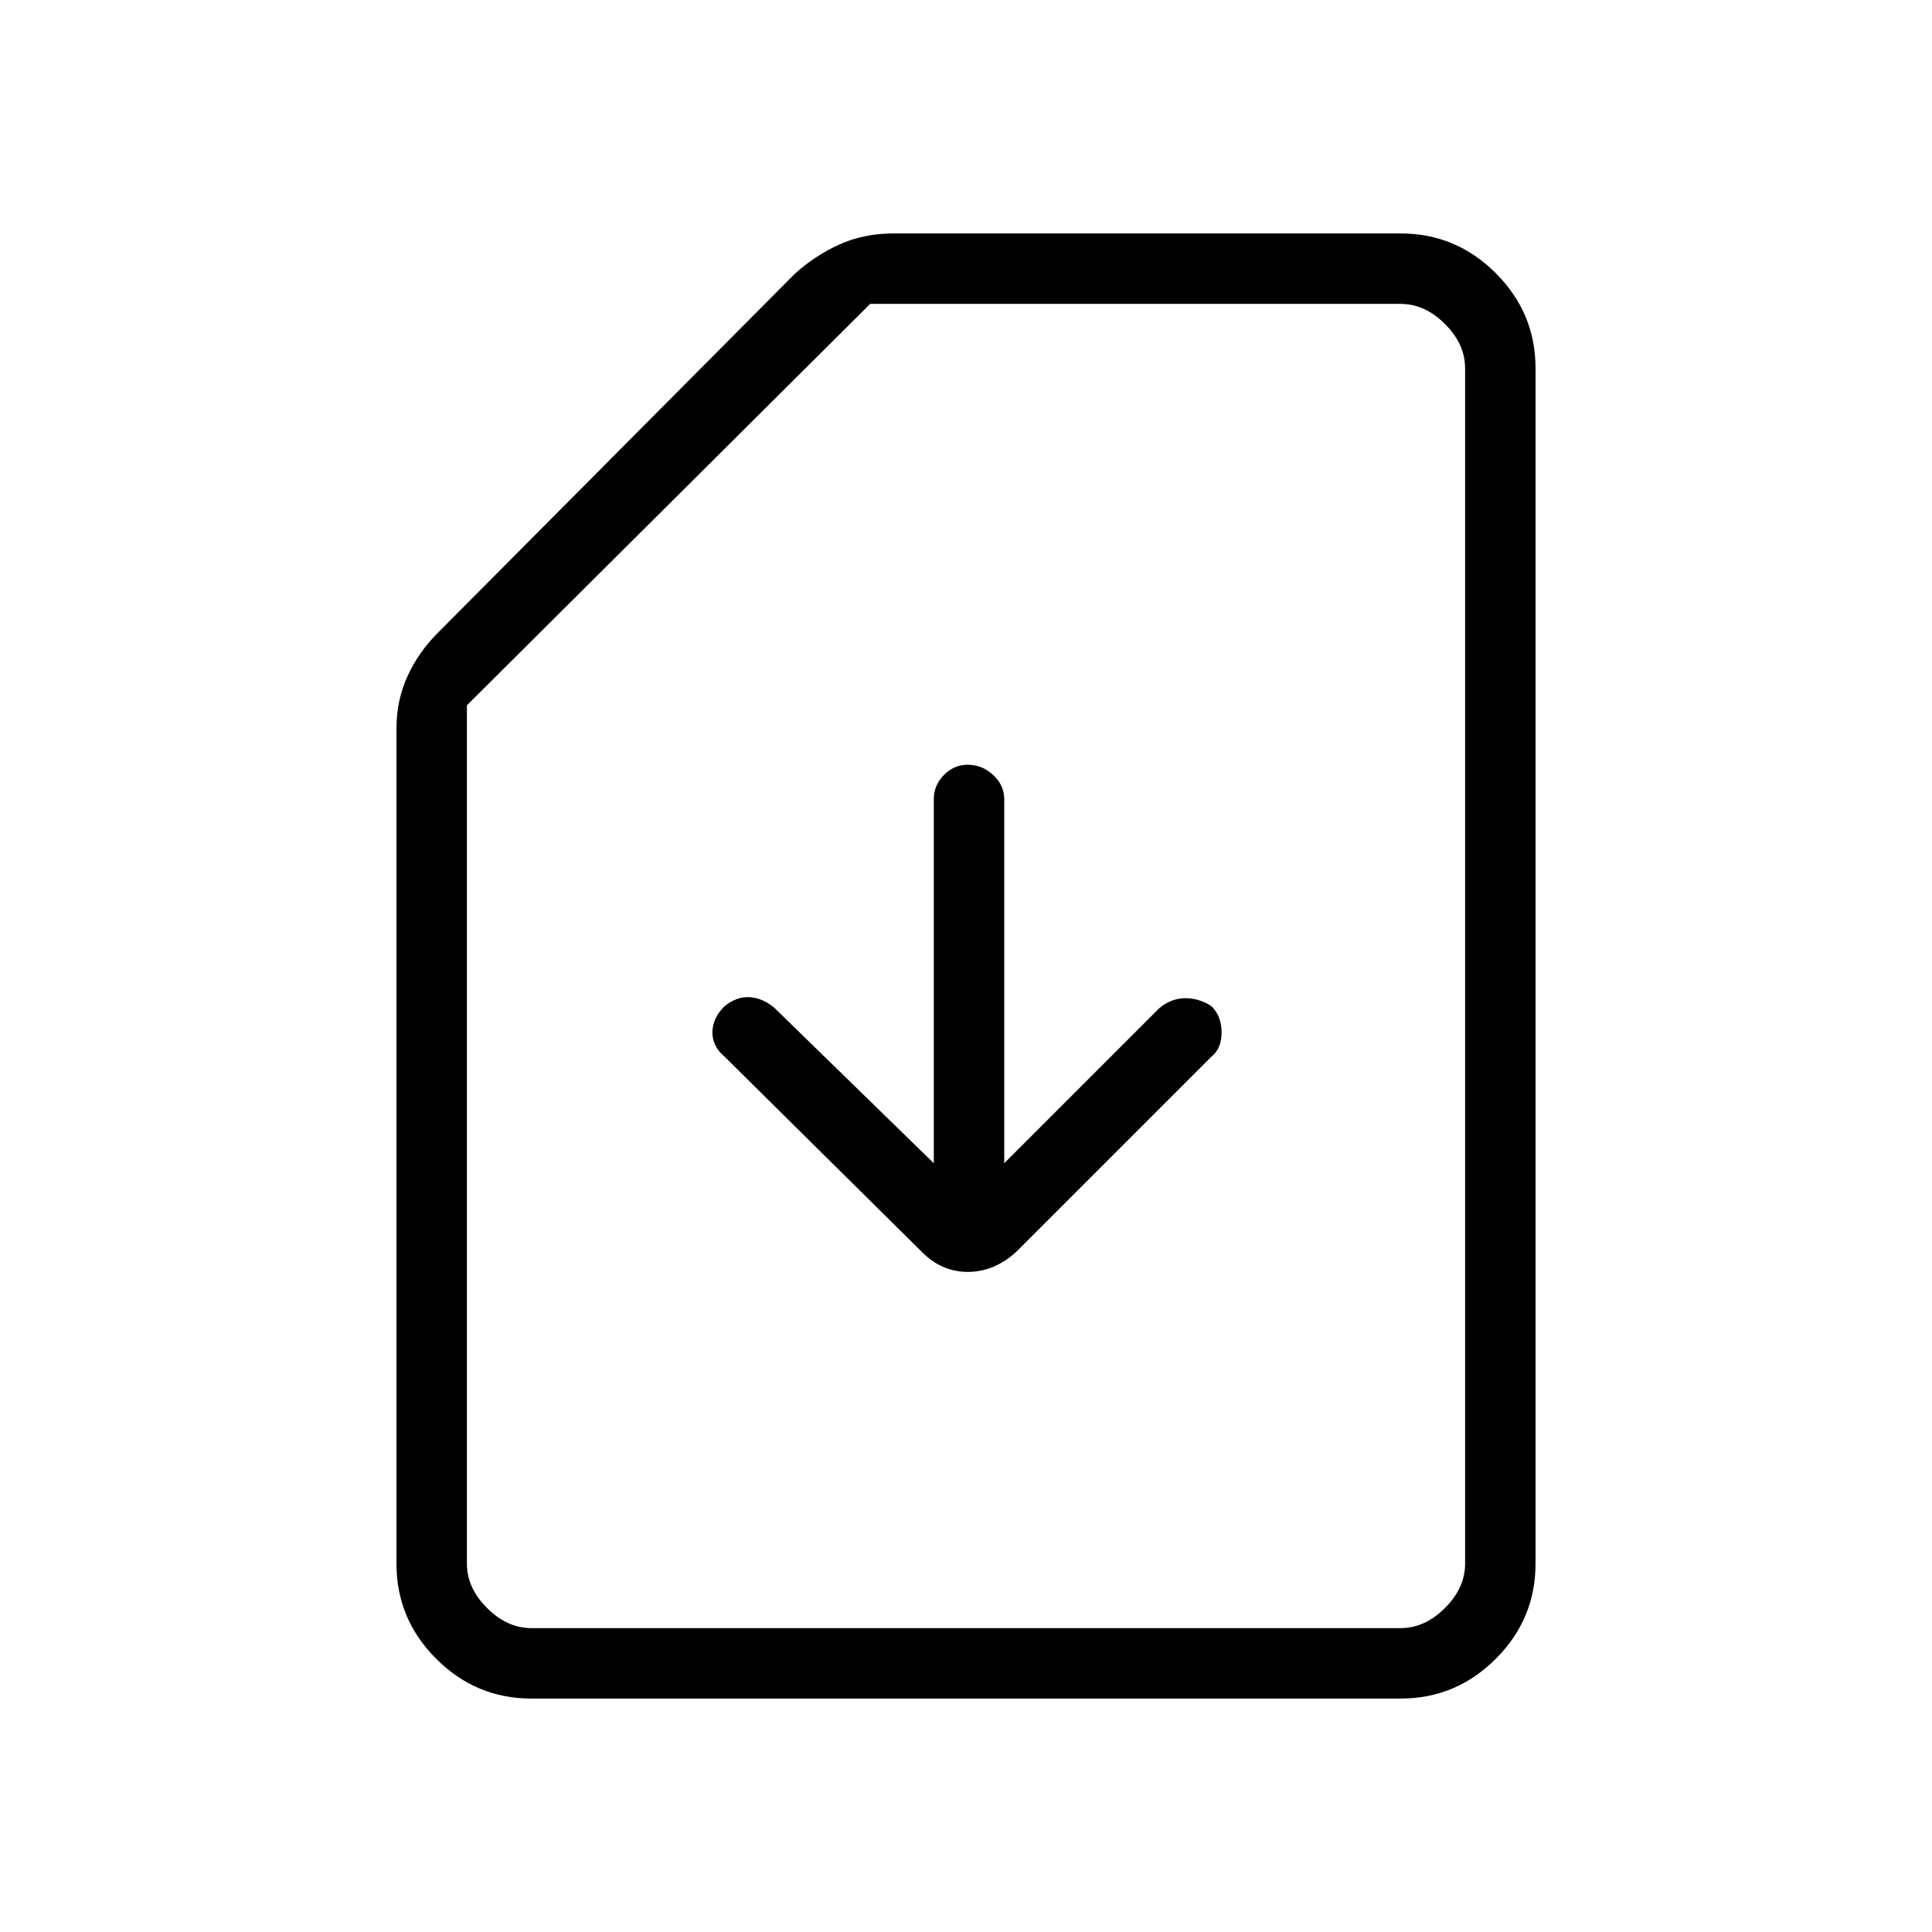 <svg xmlns="http://www.w3.org/2000/svg" height="48" viewBox="0 -960 960 960" width="48"><path d="M499-382v-181q0-6.75-5.47-11.88-5.47-5.12-12.72-5.12-6.83 0-11.82 5.12Q464-569.75 464-563v181l-79-77q-5.75-5-12.28-5.5-6.52-.5-12.72 4.5-6 6-6 13t6 12l98 97q9.82 10 22.91 10T505-338l97-97q5-4 5-12t-5-13q-6-4-13-4t-13 5l-77 77ZM264-116q-27.5 0-47.25-19.75T197-183v-415q0-14.02 5.54-26.12Q208.09-636.23 218-646l177-178q9.81-8.91 21.97-14.46Q429.13-844 444-844h252q27.5 0 47.25 19.75T763-777v594q0 27.5-19.75 47.25T696-116H264Zm0-35h432q12 0 22-10t10-22v-594q0-12-10-22t-22-10H432.38L232-609.54V-183q0 12 10 22t22 10Zm0 0h-32 496-464Z"/></svg>